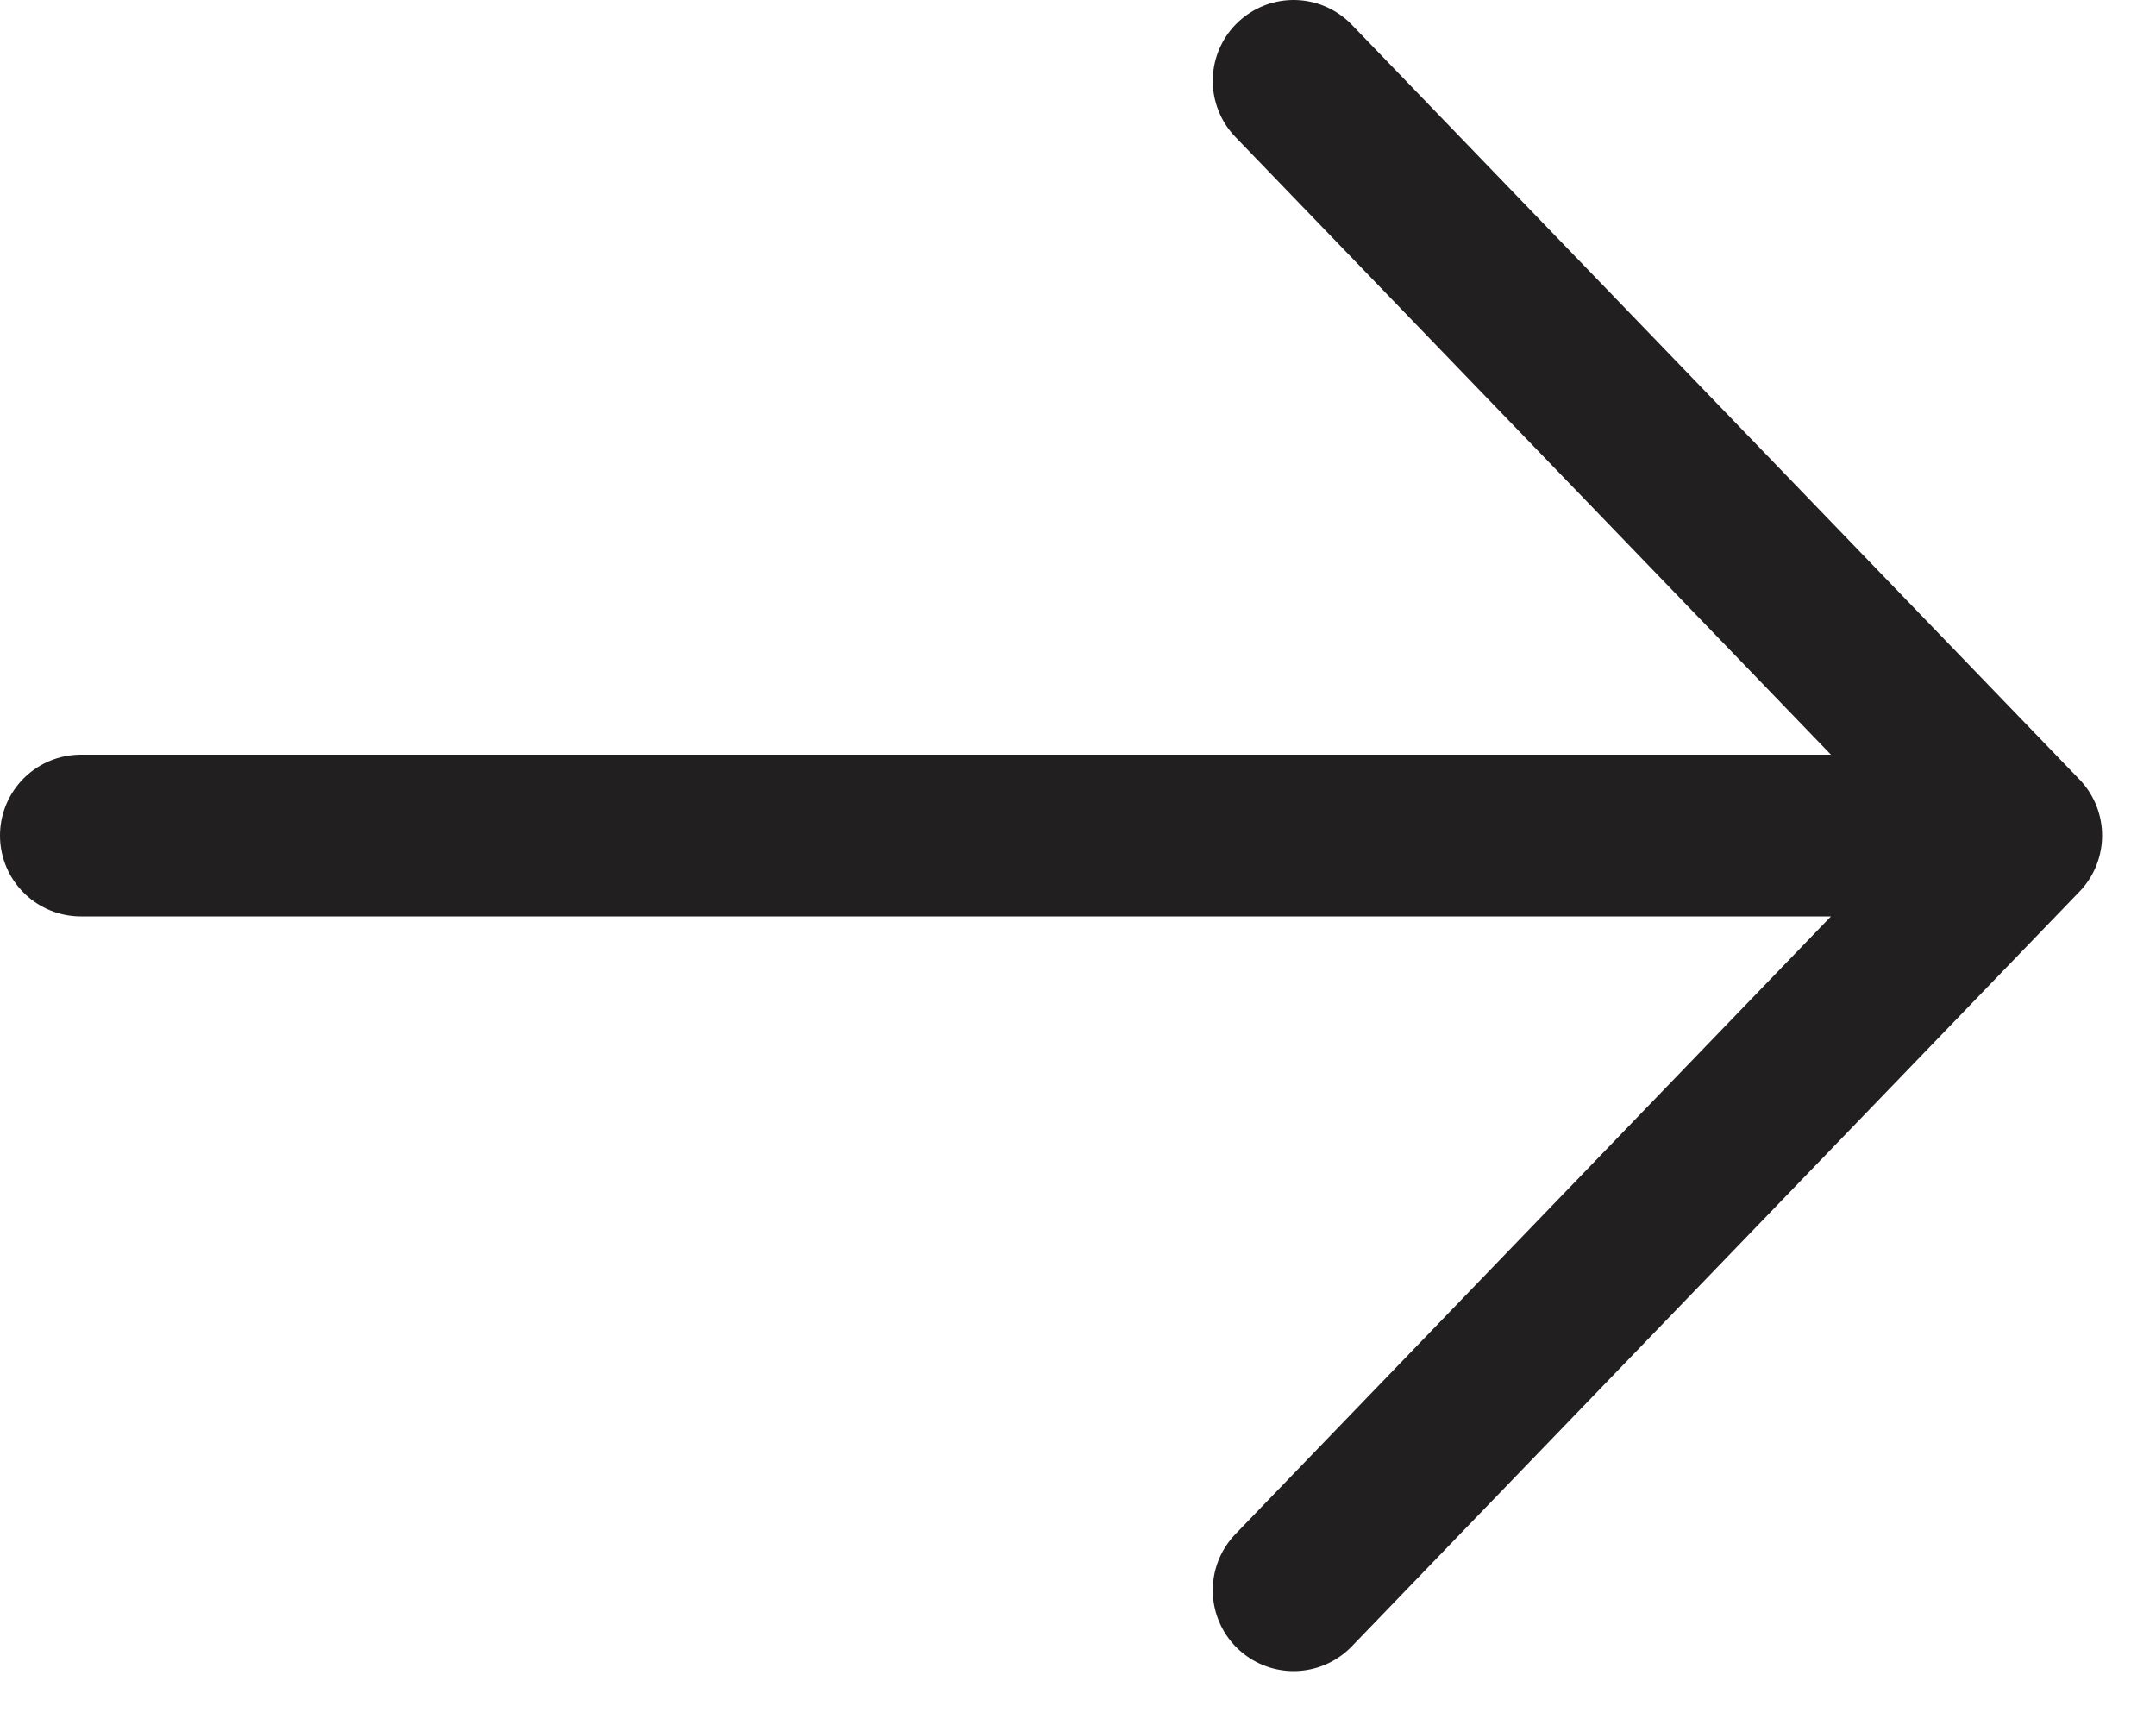 <svg width="20" height="16" viewBox="0 0 20 16" fill="none" xmlns="http://www.w3.org/2000/svg">
<path d="M18.75 7.75L0.75 7.75M18.75 7.75L12 14.75M18.75 7.75L12 0.75" stroke="#221F20" stroke-width="1.5" stroke-linecap="round" stroke-linejoin="round"/>
</svg>
